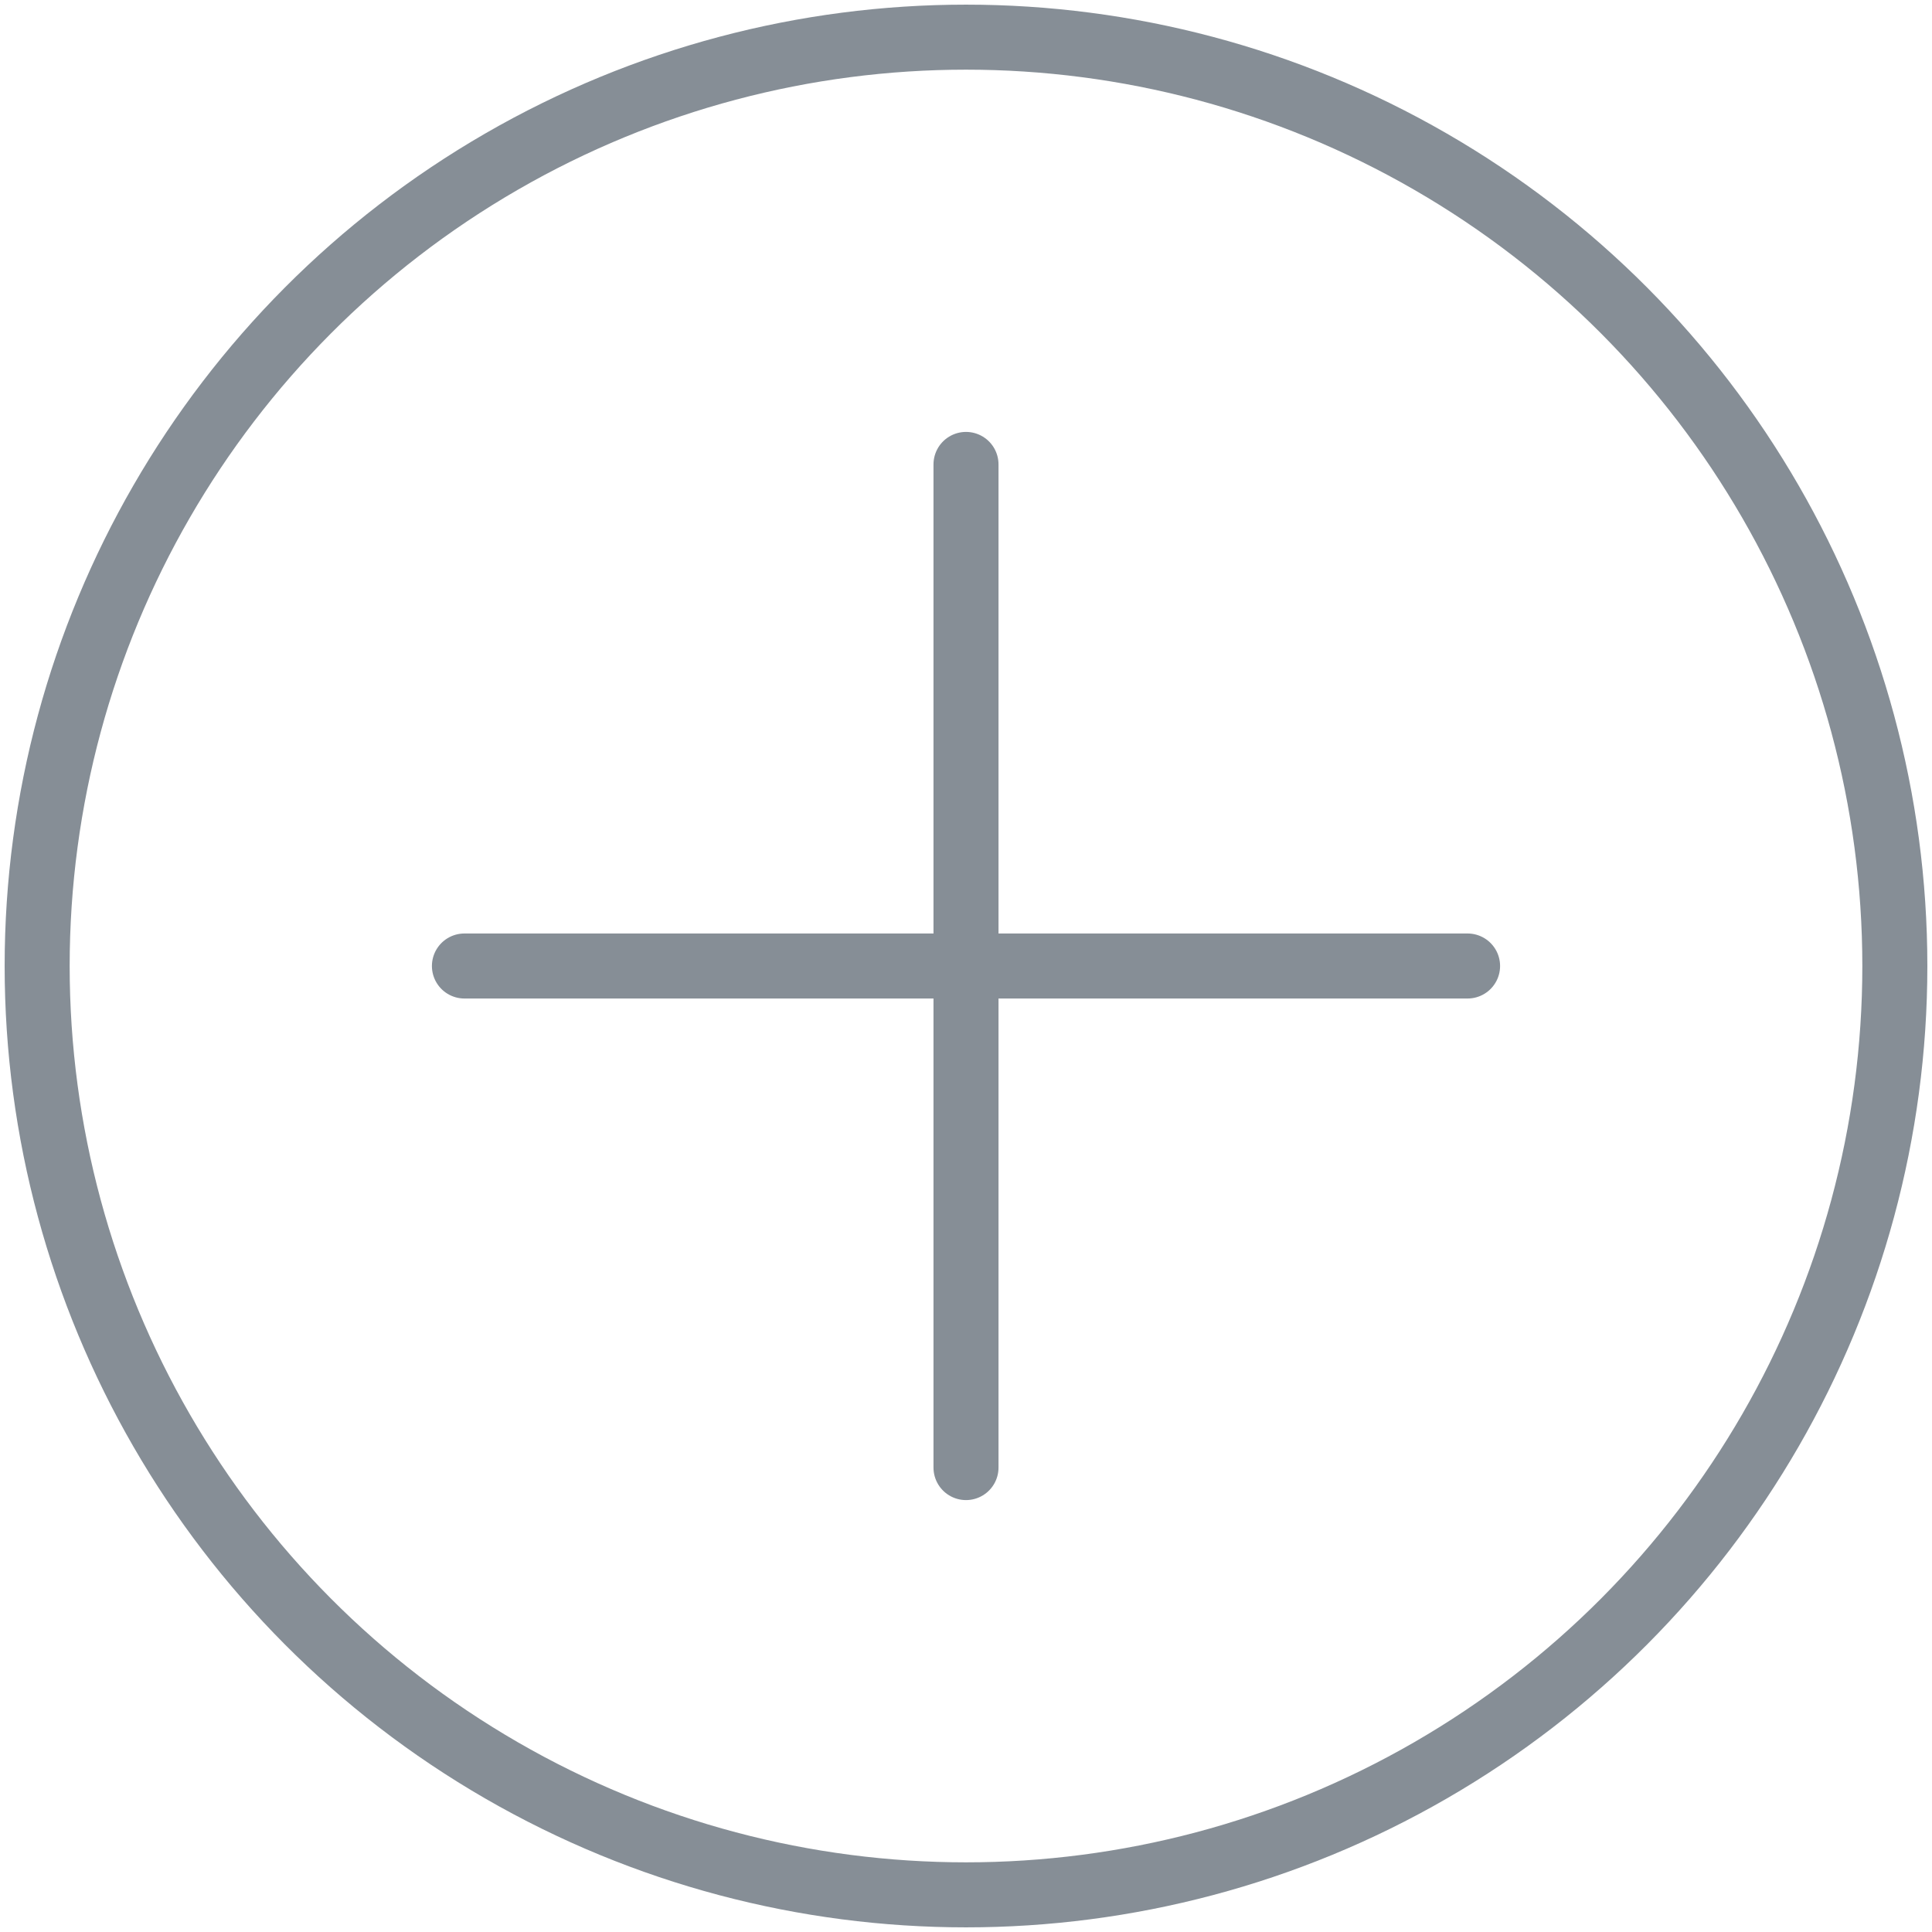 <?xml version="1.0" encoding="UTF-8"?>
<svg width="104px" height="104px" viewBox="0 0 104 104" version="1.1" xmlns="http://www.w3.org/2000/svg" xmlns:xlink="http://www.w3.org/1999/xlink">
    <!-- Generator: Sketch 46 (44423) - http://www.bohemiancoding.com/sketch -->
    <title>interface-18</title>
    <desc>Created with Sketch.</desc>
    <defs></defs>
    <g id="ALL" stroke="none" stroke-width="1" fill="none" fill-rule="evenodd" stroke-linecap="round" stroke-linejoin="round">
        <g id="Secondary" transform="translate(-5419, -1062)" stroke="#868E96" stroke-width="3.5">
            <g id="interface-18" transform="translate(5421, 1064)">
                <circle id="Layer-1" cx="50" cy="50" r="50"></circle>
                <path d="M50,23 L50,77" id="Layer-2"></path>
                <path d="M77,50 L23,50" id="Layer-3"></path>
            </g>
        </g>
    </g>
</svg>